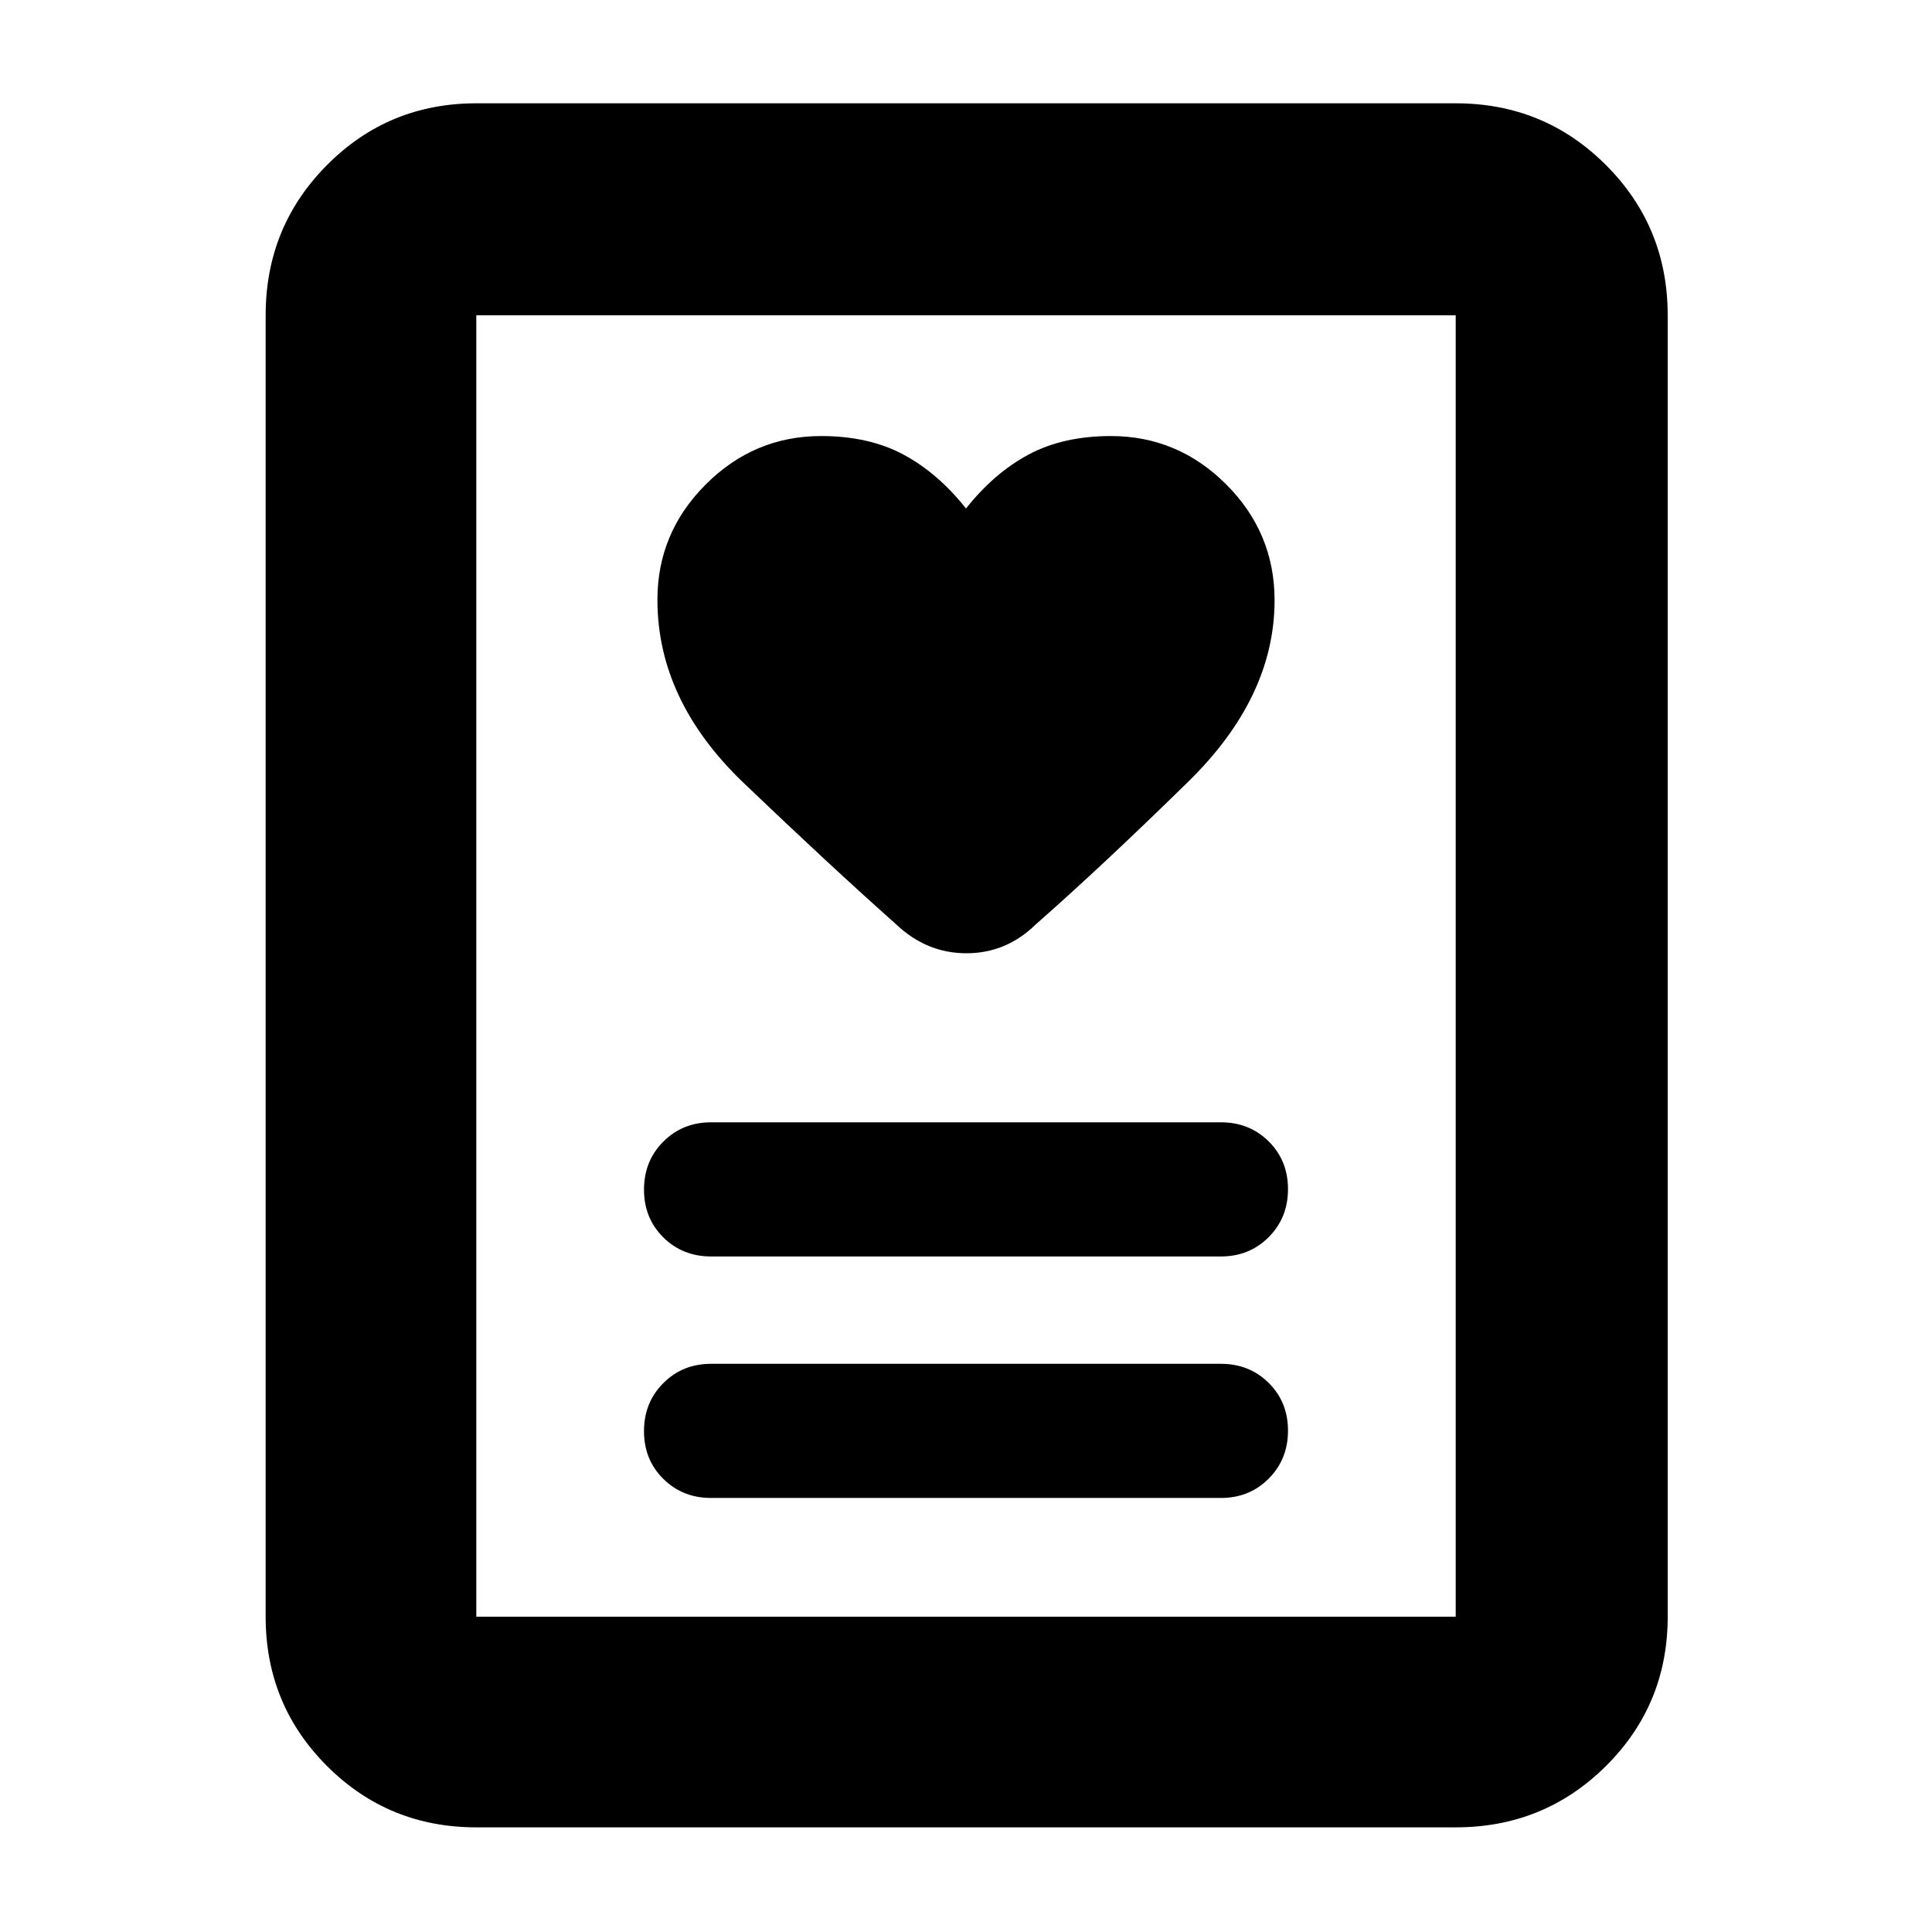 <svg xmlns="http://www.w3.org/2000/svg" height="40" viewBox="0 -960 960 960" width="40"><path d="M353.33-215.67h253.34q14.16 0 23.75-9.61 9.58-9.62 9.58-23.84 0-14.21-9.58-23.71-9.59-9.5-23.75-9.5H353.33q-14.16 0-23.75 9.61-9.58 9.62-9.58 23.84 0 14.21 9.58 23.71 9.59 9.5 23.75 9.5Zm0-120h253.34q14.16 0 23.75-9.61 9.58-9.62 9.58-23.84 0-14.21-9.58-23.71-9.59-9.5-23.75-9.5H353.33q-14.16 0-23.75 9.61-9.58 9.62-9.58 23.84 0 14.21 9.58 23.71 9.59 9.5 23.75 9.5ZM480-707.33q-14-17.67-31.17-26.84-17.16-9.16-40.83-9.16-33.27 0-57.3 24.03-24.03 24.03-24.03 57.3 0 50.05 42.83 91.02 42.83 40.98 75.83 70.31 15.1 14.34 34.89 14.34 19.78 0 34.45-14.34 33-29 75.83-70.98 42.83-41.98 42.83-90.09 0-33.53-24.03-57.56T552-743.33q-23.67 0-40.83 9.16Q494-725 480-707.33ZM723.33-52H236.67q-43.7 0-74.19-30.48Q132-112.97 132-156.67v-646.66q0-43.98 30.48-74.66 30.49-30.68 74.19-30.68h486.66q43.98 0 74.66 30.68t30.68 74.66v646.66q0 43.7-30.68 74.19Q767.31-52 723.33-52ZM236.67-156.67h486.66v-646.66H236.67v646.66Zm0 0v-646.66 646.66Z"/></svg>
